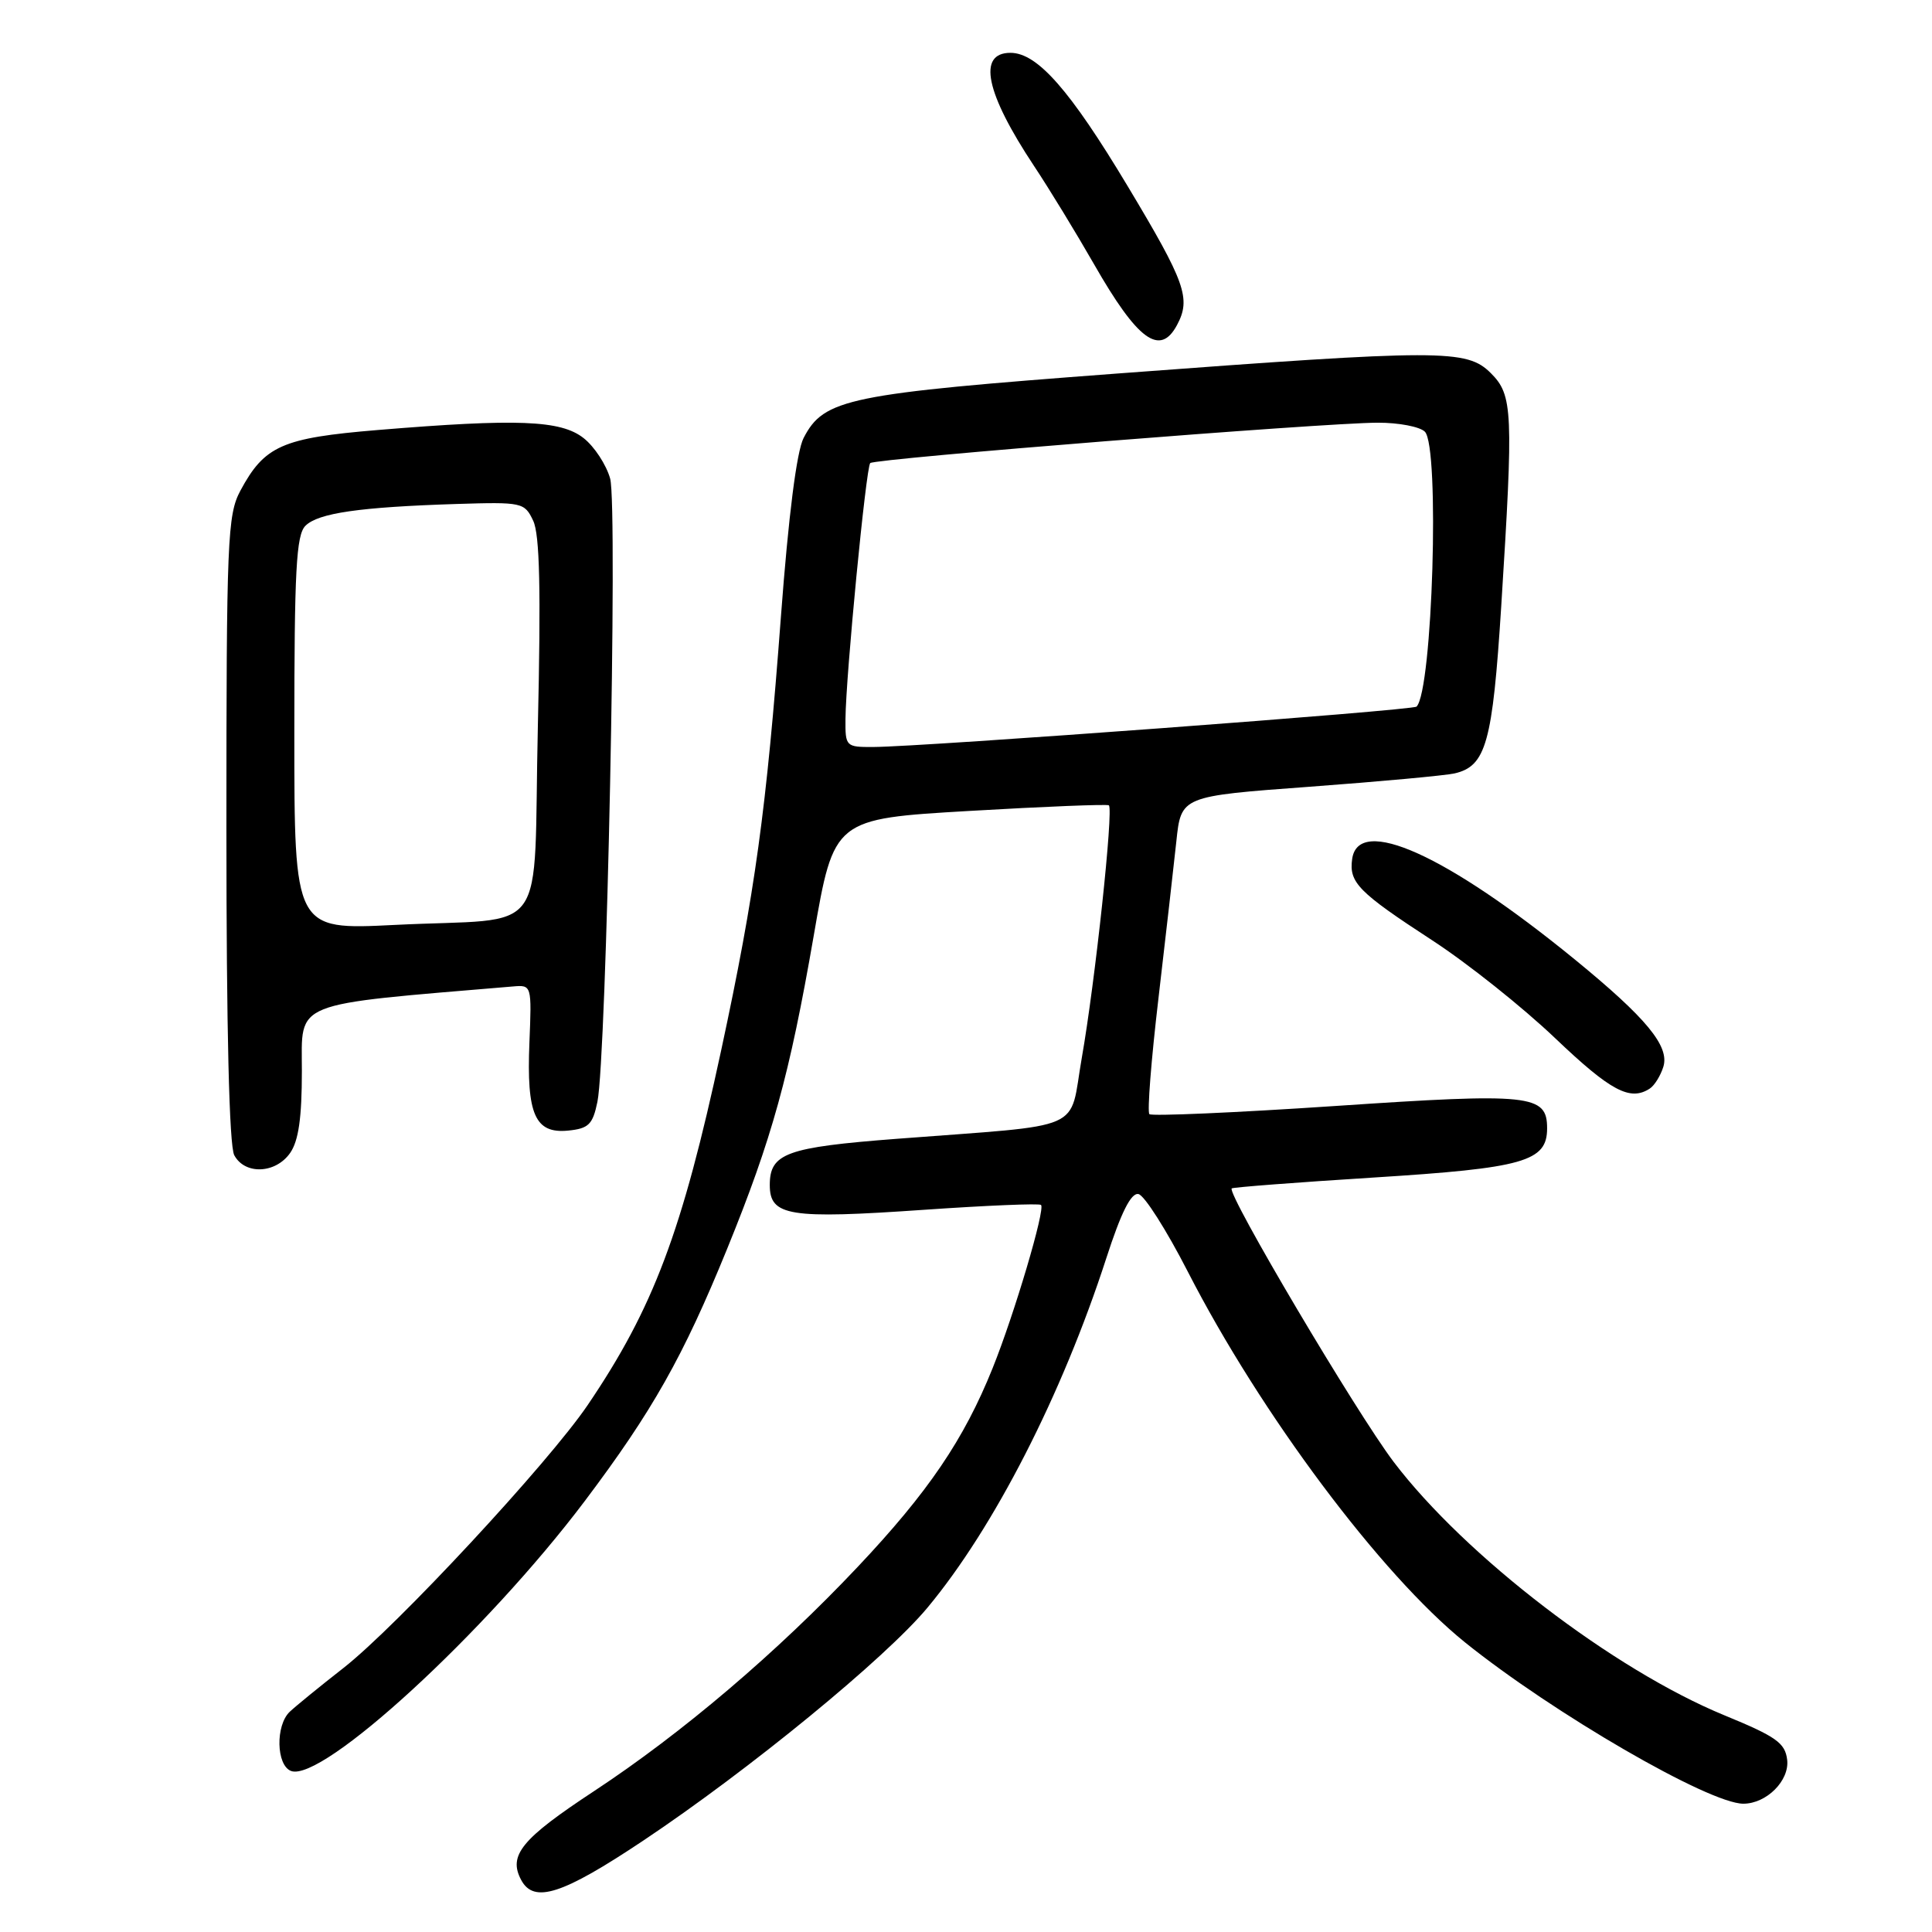 <?xml version="1.0" encoding="UTF-8" standalone="no"?>
<!DOCTYPE svg PUBLIC "-//W3C//DTD SVG 1.1//EN" "http://www.w3.org/Graphics/SVG/1.1/DTD/svg11.dtd" >
<svg xmlns="http://www.w3.org/2000/svg" xmlns:xlink="http://www.w3.org/1999/xlink" version="1.1" viewBox="0 0 256 256">
 <g >
 <path fill="currentColor"
d=" M 85.25 243.88 C 99.27 234.52 117.31 219.74 122.89 213.03 C 131.71 202.44 140.72 184.83 146.59 166.72 C 148.55 160.66 149.87 158.02 150.85 158.22 C 151.63 158.37 154.57 163.00 157.39 168.50 C 167.05 187.34 182.98 208.64 194.13 217.63 C 205.80 227.02 226.46 239.00 231.00 239.00 C 234.07 239.00 237.13 235.94 236.81 233.19 C 236.54 230.94 235.36 230.11 228.50 227.29 C 213.81 221.25 194.15 206.19 184.67 193.71 C 179.73 187.19 162.52 158.13 163.21 157.47 C 163.37 157.32 171.82 156.67 182.00 156.03 C 201.93 154.78 205.00 153.91 205.00 149.51 C 205.00 145.03 202.88 144.80 176.92 146.55 C 163.67 147.44 152.59 147.92 152.30 147.63 C 152.00 147.34 152.54 140.44 153.50 132.30 C 154.45 124.16 155.52 114.80 155.87 111.50 C 156.50 105.50 156.50 105.50 173.50 104.25 C 182.85 103.56 191.51 102.76 192.74 102.48 C 196.91 101.52 197.77 98.43 198.92 80.35 C 200.55 54.49 200.46 52.36 197.55 49.45 C 194.35 46.26 191.16 46.27 148.10 49.49 C 112.29 52.18 109.18 52.82 106.48 58.04 C 105.56 59.82 104.48 68.33 103.48 81.66 C 101.55 107.40 100.06 118.24 95.56 139.17 C 90.38 163.24 86.58 173.33 77.87 186.18 C 72.65 193.87 52.61 215.45 45.53 221.00 C 42.37 223.47 39.16 226.09 38.39 226.82 C 36.49 228.62 36.60 233.91 38.56 234.66 C 42.66 236.23 64.40 216.26 77.49 198.89 C 86.45 186.99 90.53 179.76 96.34 165.50 C 102.30 150.87 104.61 142.52 107.82 124.00 C 110.50 108.50 110.50 108.50 128.50 107.45 C 138.40 106.87 146.70 106.54 146.93 106.71 C 147.57 107.19 145.11 130.13 143.34 140.19 C 141.60 150.11 144.29 148.94 118.80 150.90 C 104.19 152.02 102.00 152.82 102.00 157.02 C 102.00 161.14 104.52 161.55 122.50 160.30 C 130.75 159.73 137.70 159.44 137.94 159.66 C 138.54 160.19 134.41 174.13 131.53 181.28 C 127.72 190.76 123.00 197.71 113.64 207.63 C 102.95 218.96 90.41 229.63 78.72 237.33 C 69.10 243.66 67.31 245.84 69.06 249.11 C 70.75 252.26 74.51 251.05 85.25 243.88 Z  M 38.44 152.78 C 39.56 151.18 40.00 148.12 40.00 141.91 C 40.00 132.54 38.33 133.21 67.98 130.71 C 70.45 130.50 70.46 130.54 70.15 138.16 C 69.76 147.67 70.89 150.24 75.28 149.81 C 77.99 149.54 78.54 149.01 79.16 146.00 C 80.37 140.14 81.87 67.10 80.85 63.42 C 80.34 61.59 78.76 59.17 77.33 58.05 C 74.31 55.67 68.56 55.45 50.04 56.98 C 37.38 58.03 35.05 59.06 31.85 65.02 C 30.14 68.22 30.00 71.48 30.00 109.80 C 30.00 136.38 30.37 151.82 31.04 153.07 C 32.44 155.69 36.51 155.53 38.44 152.78 Z  M 218.62 144.23 C 219.23 143.83 220.03 142.54 220.40 141.36 C 221.25 138.63 218.16 134.89 208.64 127.11 C 191.69 113.27 180.00 107.99 179.17 113.81 C 178.73 116.94 179.96 118.20 189.78 124.60 C 194.44 127.63 201.77 133.47 206.06 137.56 C 213.44 144.59 216.01 145.95 218.62 144.23 Z  M 155.96 43.07 C 157.84 39.56 157.08 37.43 149.43 24.68 C 141.78 11.92 137.45 7.00 133.89 7.00 C 129.48 7.00 130.59 12.31 137.02 22.00 C 139.03 25.02 142.60 30.88 144.96 35.00 C 150.74 45.11 153.71 47.28 155.96 43.07 Z  M 112.03 95.25 C 112.08 89.52 114.75 61.92 115.31 61.36 C 115.91 60.76 175.45 56.02 182.55 56.01 C 185.33 56.00 188.14 56.54 188.80 57.20 C 190.80 59.20 189.82 91.51 187.70 93.63 C 187.21 94.13 122.32 98.95 115.75 98.98 C 112.07 99.00 112.00 98.93 112.03 95.25 Z  M 39.00 97.18 C 39.00 75.57 39.25 70.89 40.47 69.67 C 42.16 67.98 47.67 67.19 60.48 66.78 C 69.20 66.51 69.50 66.57 70.65 69.00 C 71.52 70.83 71.68 78.16 71.27 96.20 C 70.61 124.99 73.11 121.51 52.25 122.56 C 39.00 123.22 39.00 123.22 39.00 97.18 Z "/>
</g>
</svg>